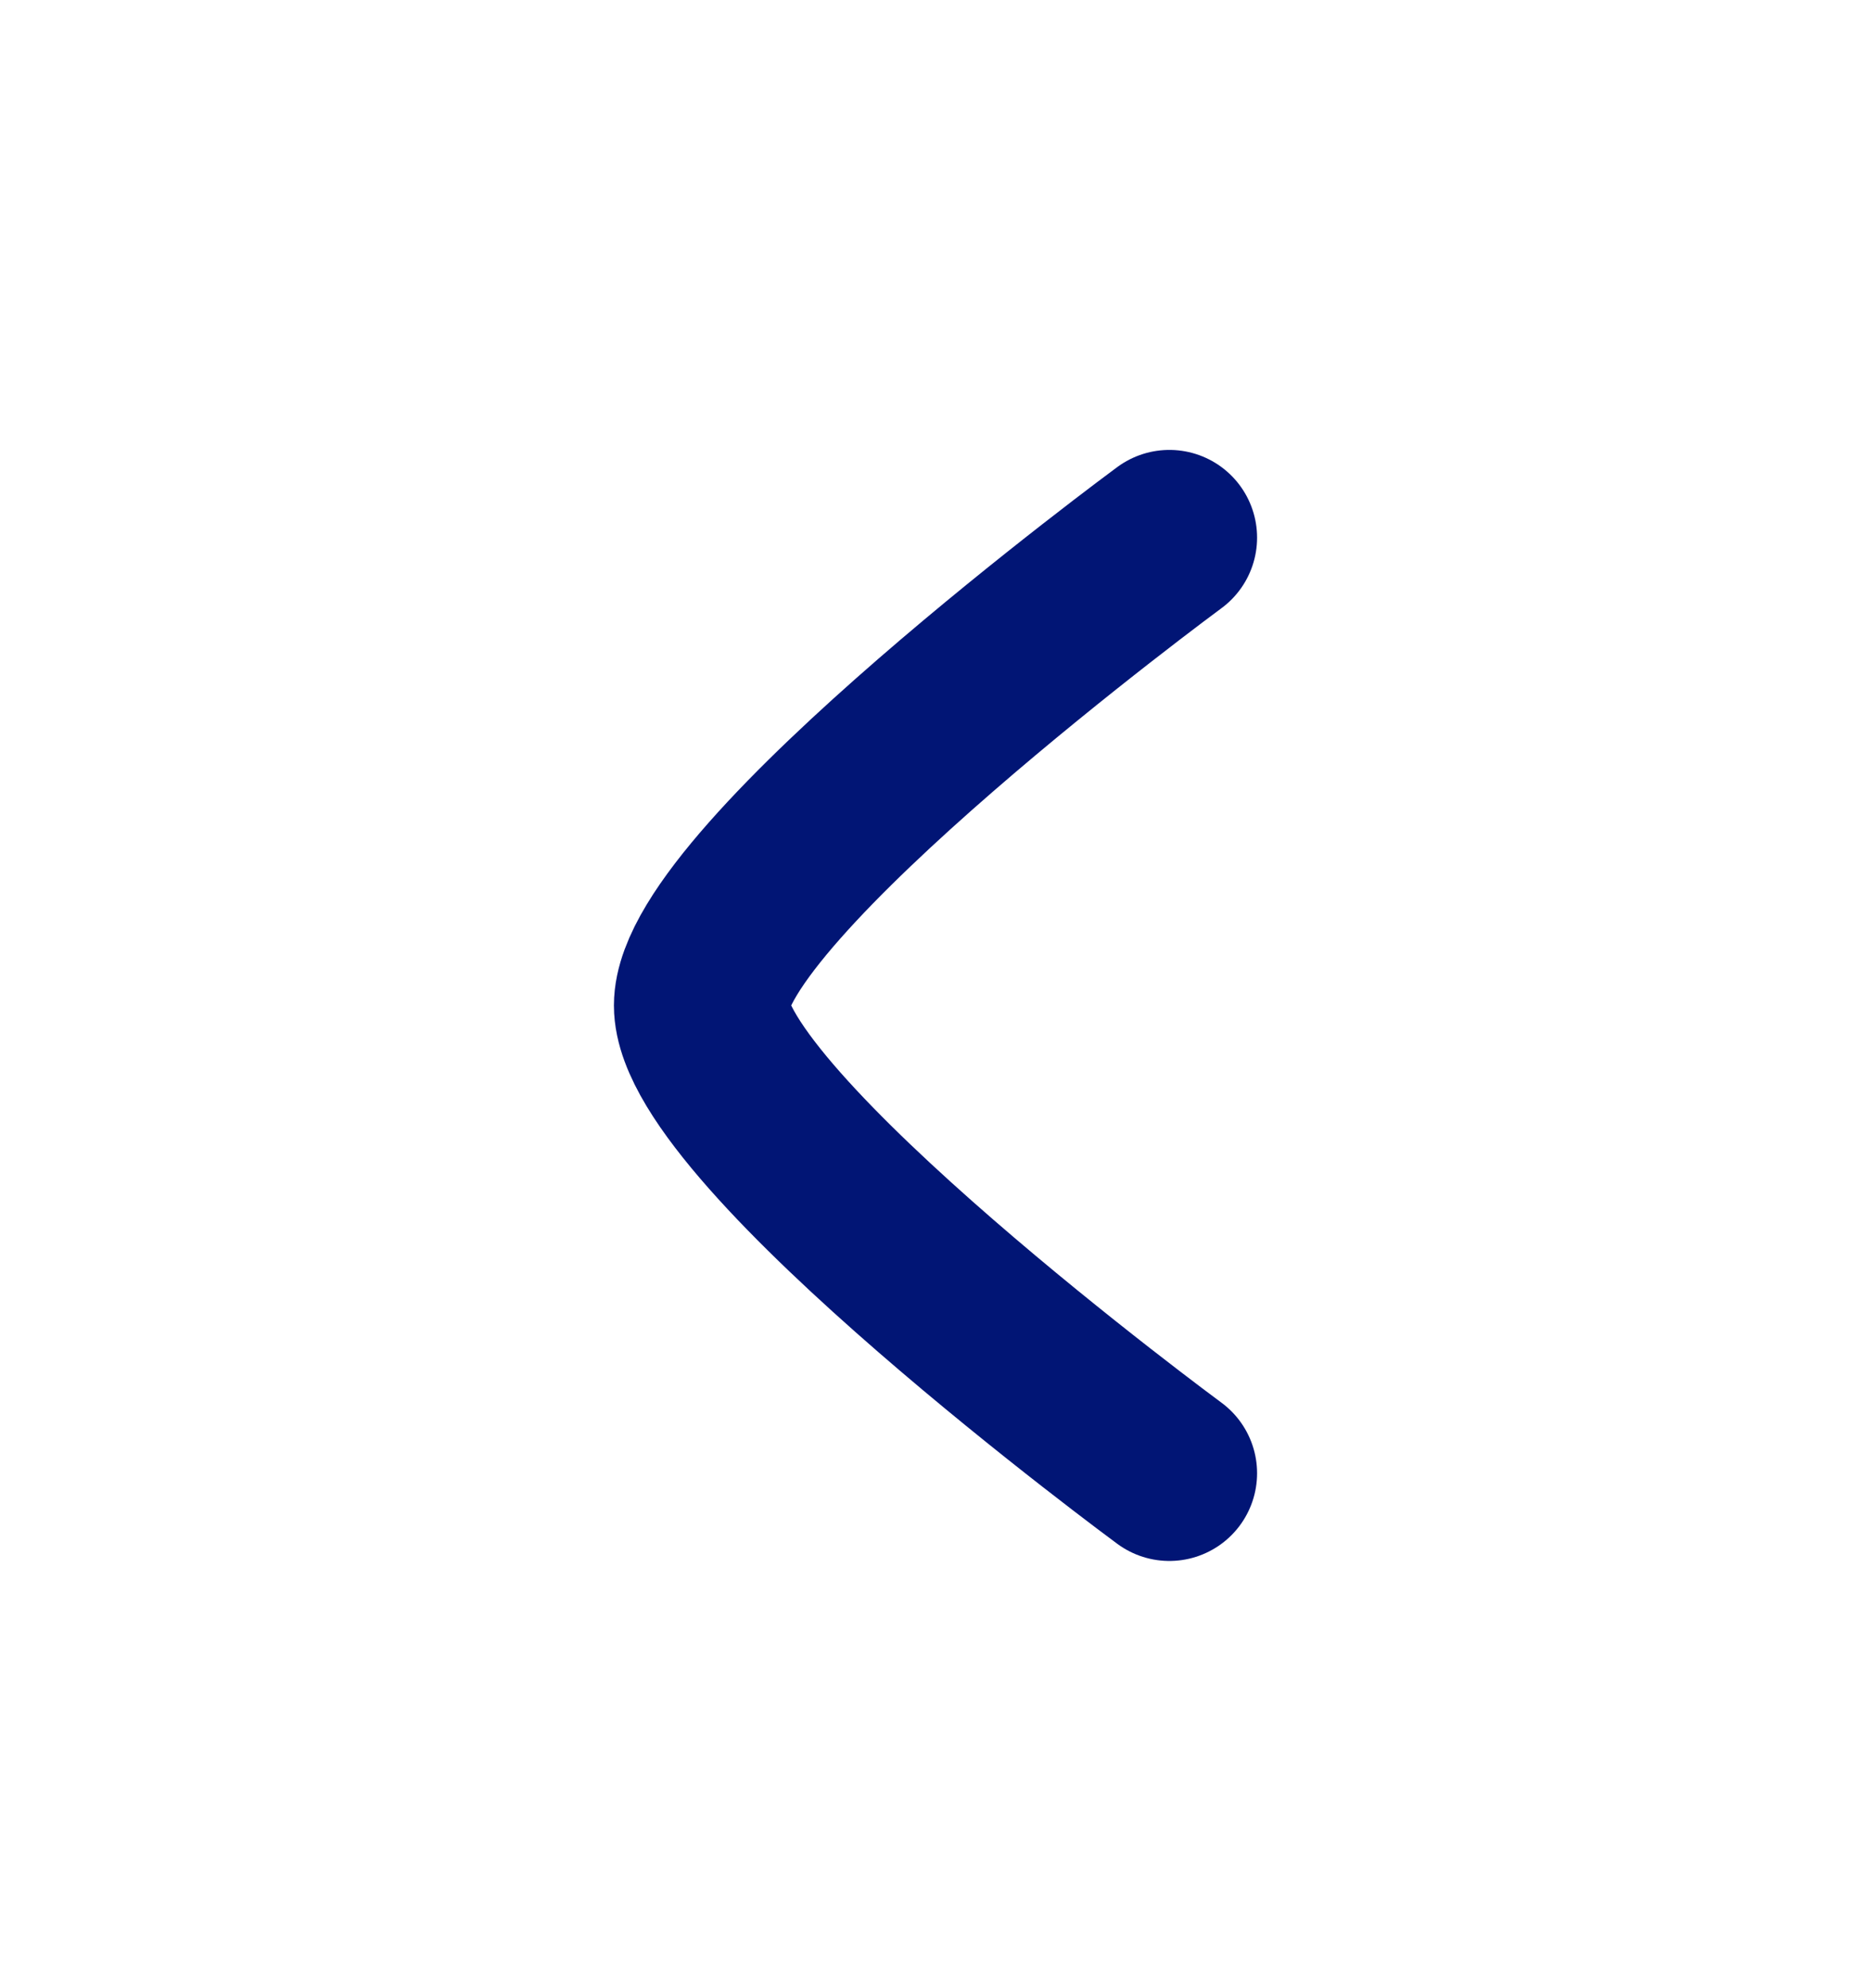 <svg width="16" height="17" viewBox="0 0 16 17" fill="none" xmlns="http://www.w3.org/2000/svg">
<g id="Frame">
<path id="Vector" d="M10 4.597C10 4.597 6 7.543 6 8.597C6 9.652 10 12.597 10 12.597" stroke="#011575" stroke-width="1.5" stroke-linecap="round" stroke-linejoin="round"/>
</g>
</svg>
